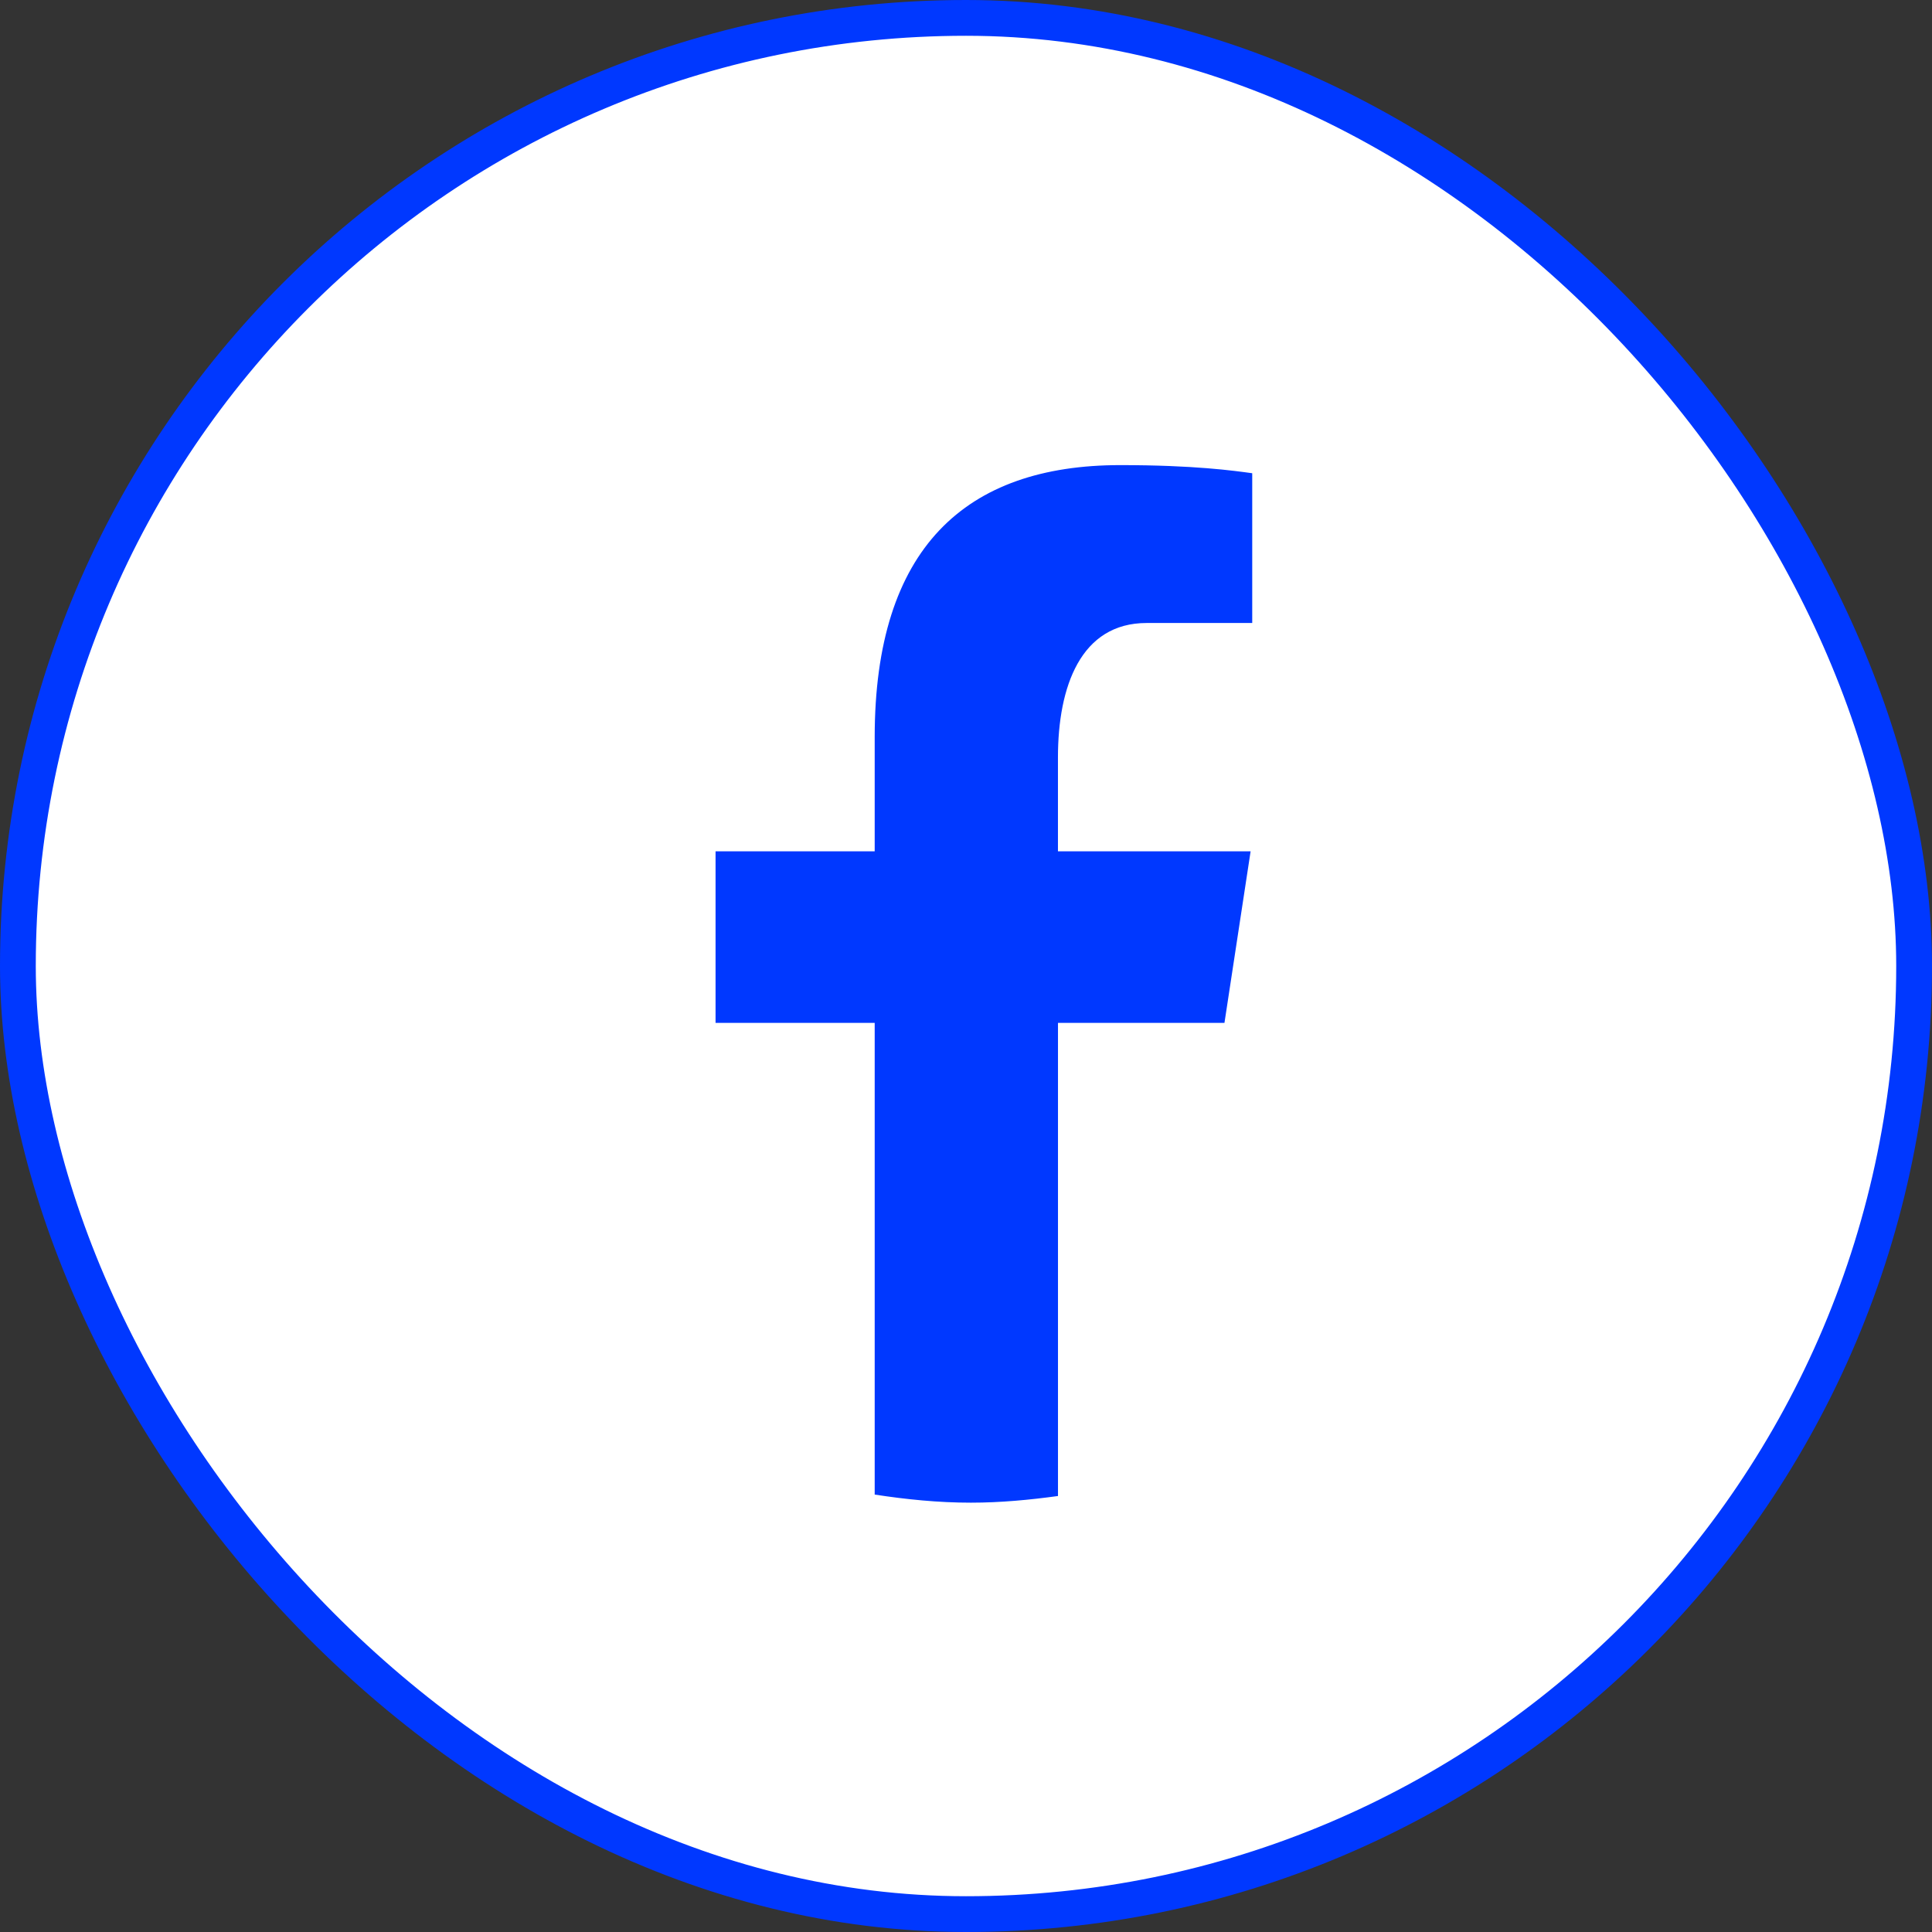 <svg width="54" height="54" viewBox="0 0 54 54" fill="none" xmlns="http://www.w3.org/2000/svg">
<rect x="0" y="0" width="54" height="54" fill="#333333" stroke="none"/>
<rect x="0.5" y="0.5" width="53" height="53" rx="26.5" fill="white"/>
<rect x="0.5" y="0.5" width="53" height="53" rx="26.5" stroke="#0038FF"/>
<path d="M29.571 28.59H34.224L34.955 23.794H29.57V21.172C29.57 19.18 30.212 17.413 32.049 17.413H35V13.227C34.481 13.156 33.385 13 31.312 13C26.985 13 24.448 15.319 24.448 20.603V23.794H20V28.59H24.448V41.774C25.329 41.909 26.222 42 27.138 42C27.966 42 28.774 41.923 29.571 41.814V28.59Z" fill="#0038FF"/>
</svg>
